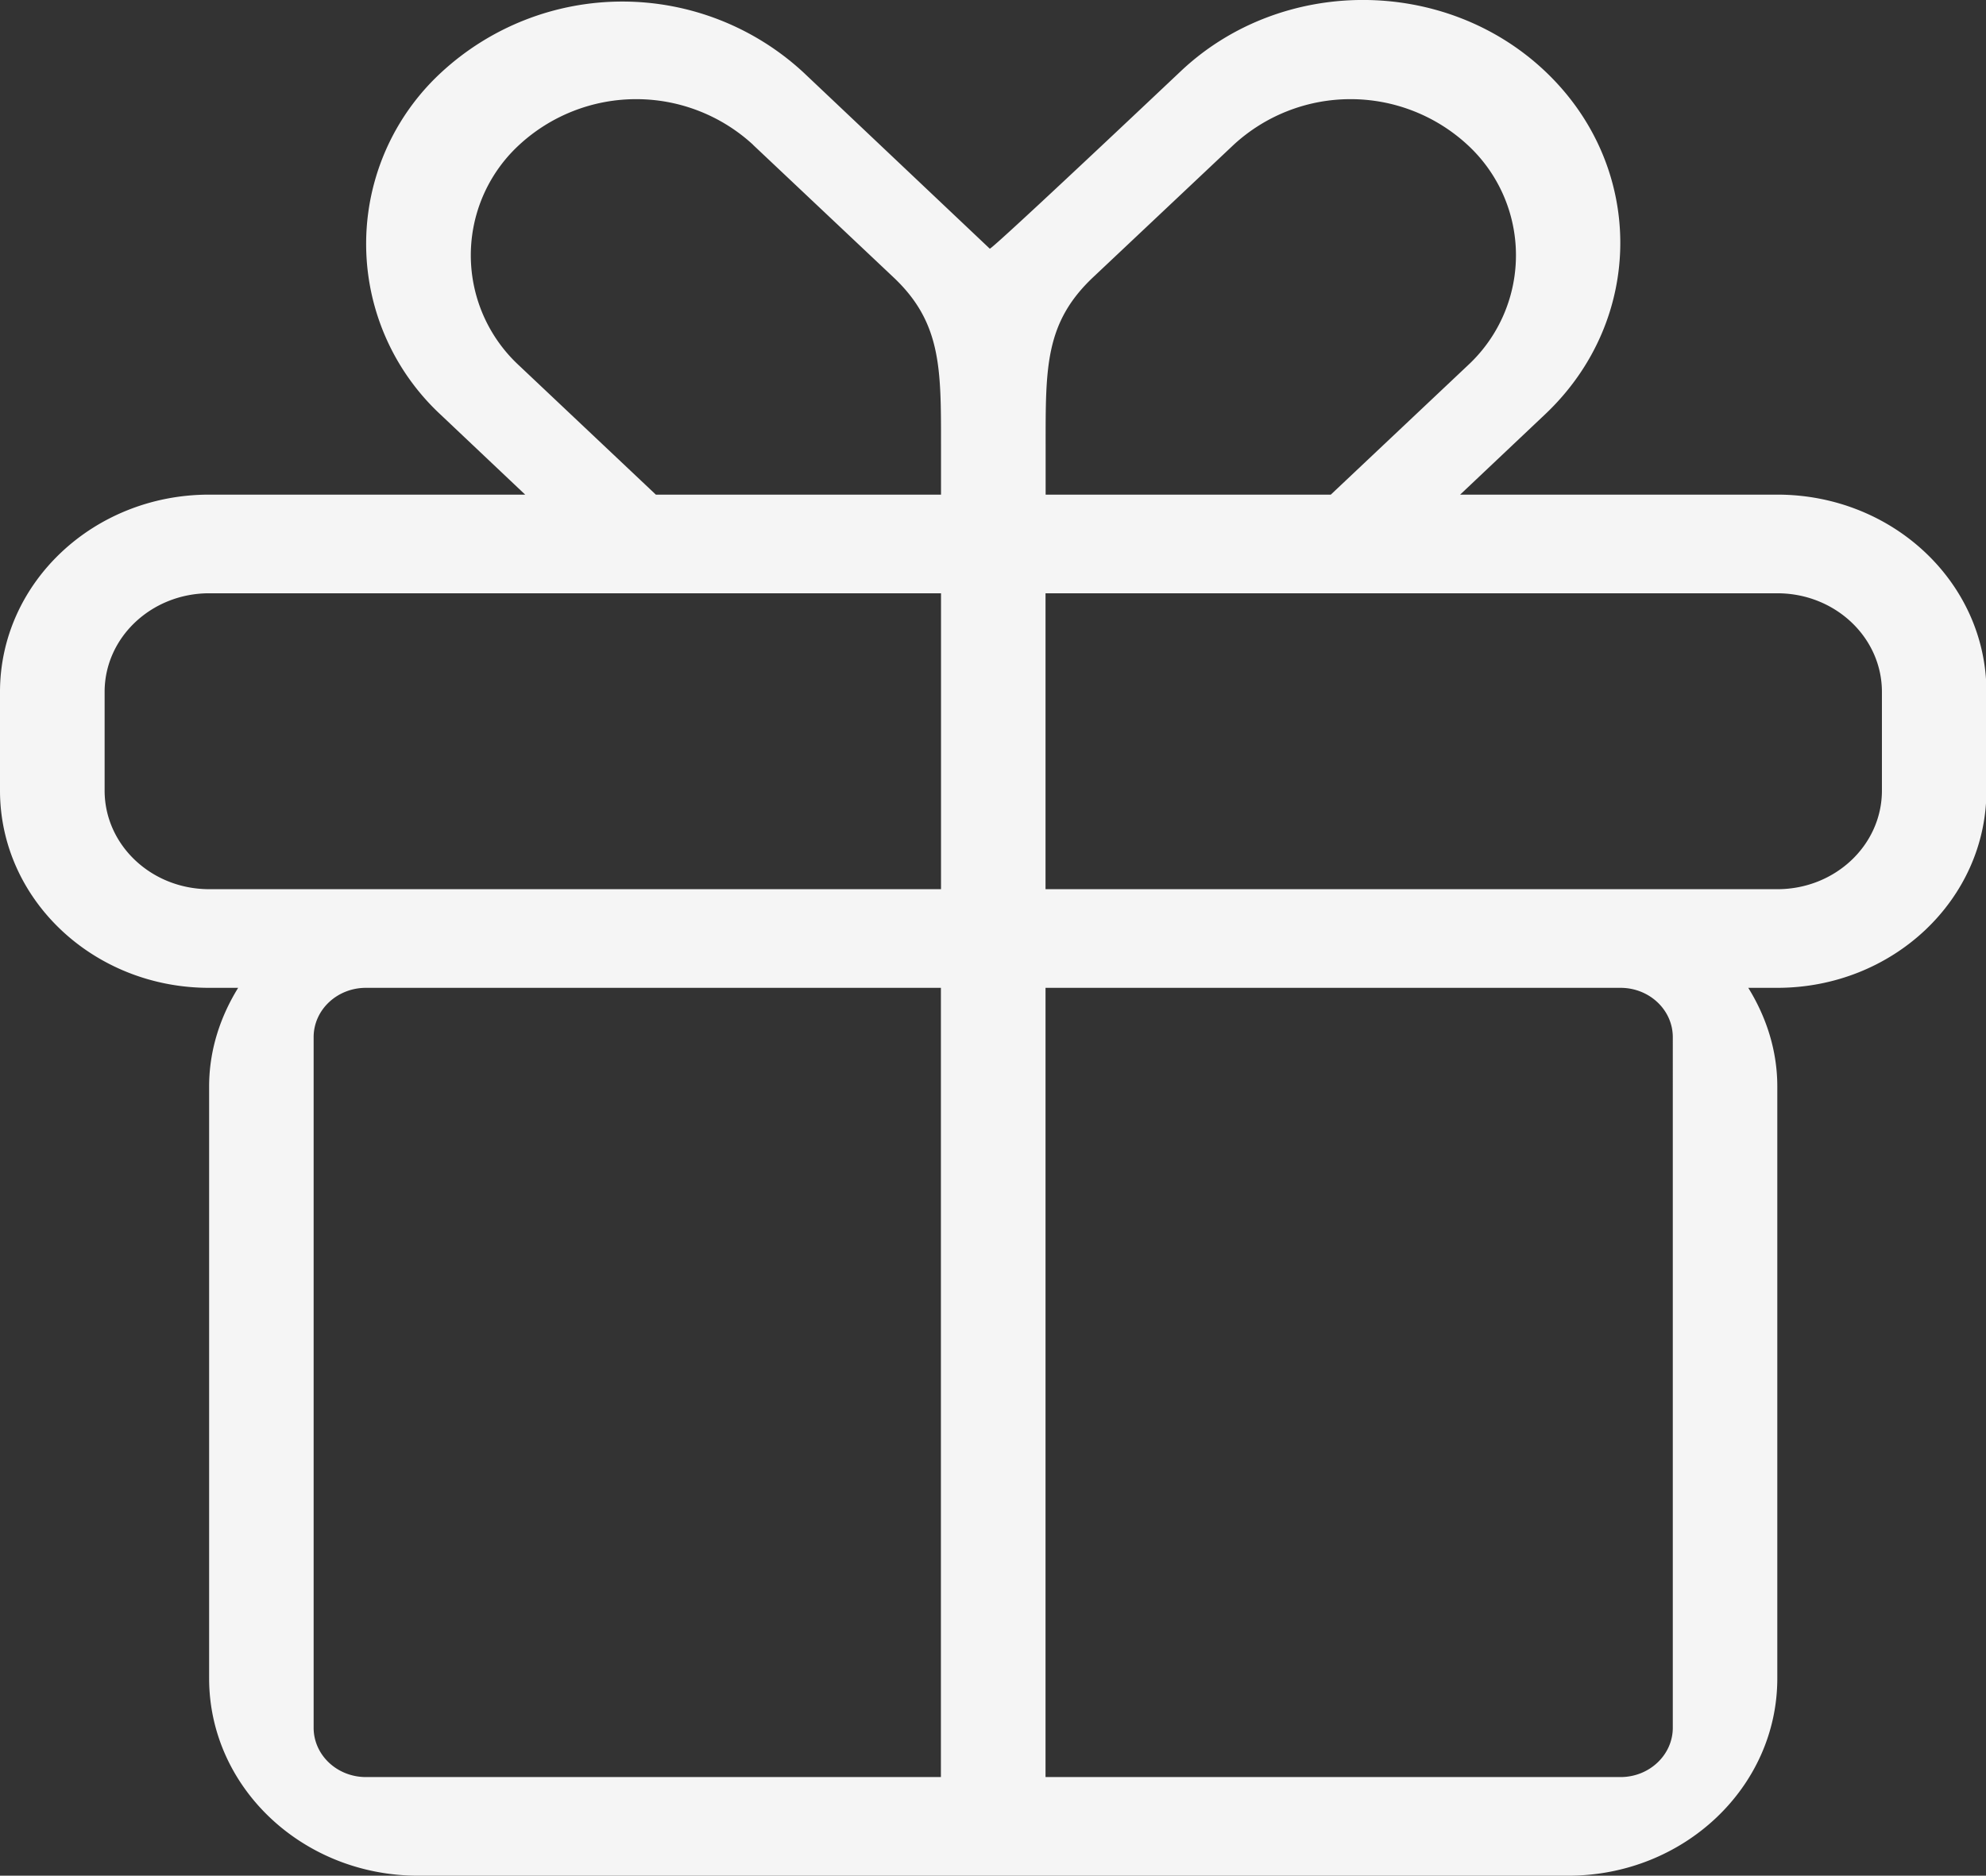 <?xml version="1.0" standalone="no"?><!DOCTYPE svg PUBLIC "-//W3C//DTD SVG 1.1//EN" "http://www.w3.org/Graphics/SVG/1.1/DTD/svg11.dtd"><svg t="1563088503795" class="icon" viewBox="0 0 1084 1024" version="1.1" xmlns="http://www.w3.org/2000/svg" p-id="8852" xmlns:xlink="http://www.w3.org/1999/xlink" width="33.875" height="32"><rect x="0" y="0" width="1084" height="1024" fill="#333333" stroke="none"/><defs><style type="text/css"></style></defs><path d="M970.089 539.287h-15.842c9.818 15.902 15.842 34.153 15.842 53.85v323.162c0 59.452-51.08 107.701-114.086 107.701H228.232c-63.006 0-114.086-48.188-114.086-107.701V593.137c0-19.697 6.024-37.948 15.842-53.85h-15.842C51.08 539.287 0 491.098 0 431.586v-53.85c0-59.512 51.08-107.701 114.146-107.701h172.514l-45.839-43.369a127.277 127.277 0 0 1 0-187.091 145.589 145.589 0 0 1 197.752 0l101.677 96.196c1.265-0.241 36.081-32.527 104.328-96.979 54.874-51.742 143.842-51.742 198.656 0 54.874 51.802 54.874 135.77 0 187.512l-46.261 43.731h173.116c63.066 0 114.146 48.188 114.146 107.701v53.85c0 59.512-51.08 107.701-114.146 107.701z m-85.534 430.863c15.661 0 28.491-12.047 28.491-26.925V566.212c0-14.878-12.77-26.925-28.552-26.925h-313.826v430.863h313.826z m-684.875 0h313.886V539.287h-313.826c-15.782 0-28.552 12.047-28.552 26.925v377.013c0 14.878 12.77 26.925 28.552 26.925zM114.206 323.885c-31.503 0-57.103 24.094-57.103 53.85v53.85c0 29.756 25.54 53.85 57.103 53.85h399.42V323.885H114.146z m296.9-244.796a94.148 94.148 0 0 0-127.699 0 81.92 81.92 0 0 0 0 120.531l74.571 70.415h155.648v-27.407c0-41.321 0.241-66.56-25.901-91.196L411.046 79.089z m389.903 0a94.148 94.148 0 0 0-127.699 0l-76.68 72.282c-26.263 24.817-25.901 49.272-25.901 91.738v26.925h155.648l74.632-70.415a81.92 81.92 0 0 0 0-120.531z m169.141 244.796H570.669v161.551h399.42c31.563 0 57.103-24.094 57.103-53.85v-53.85c0-29.756-25.54-53.85-57.103-53.85z" fill="#f5f5f5" p-id="8853"></path></svg>